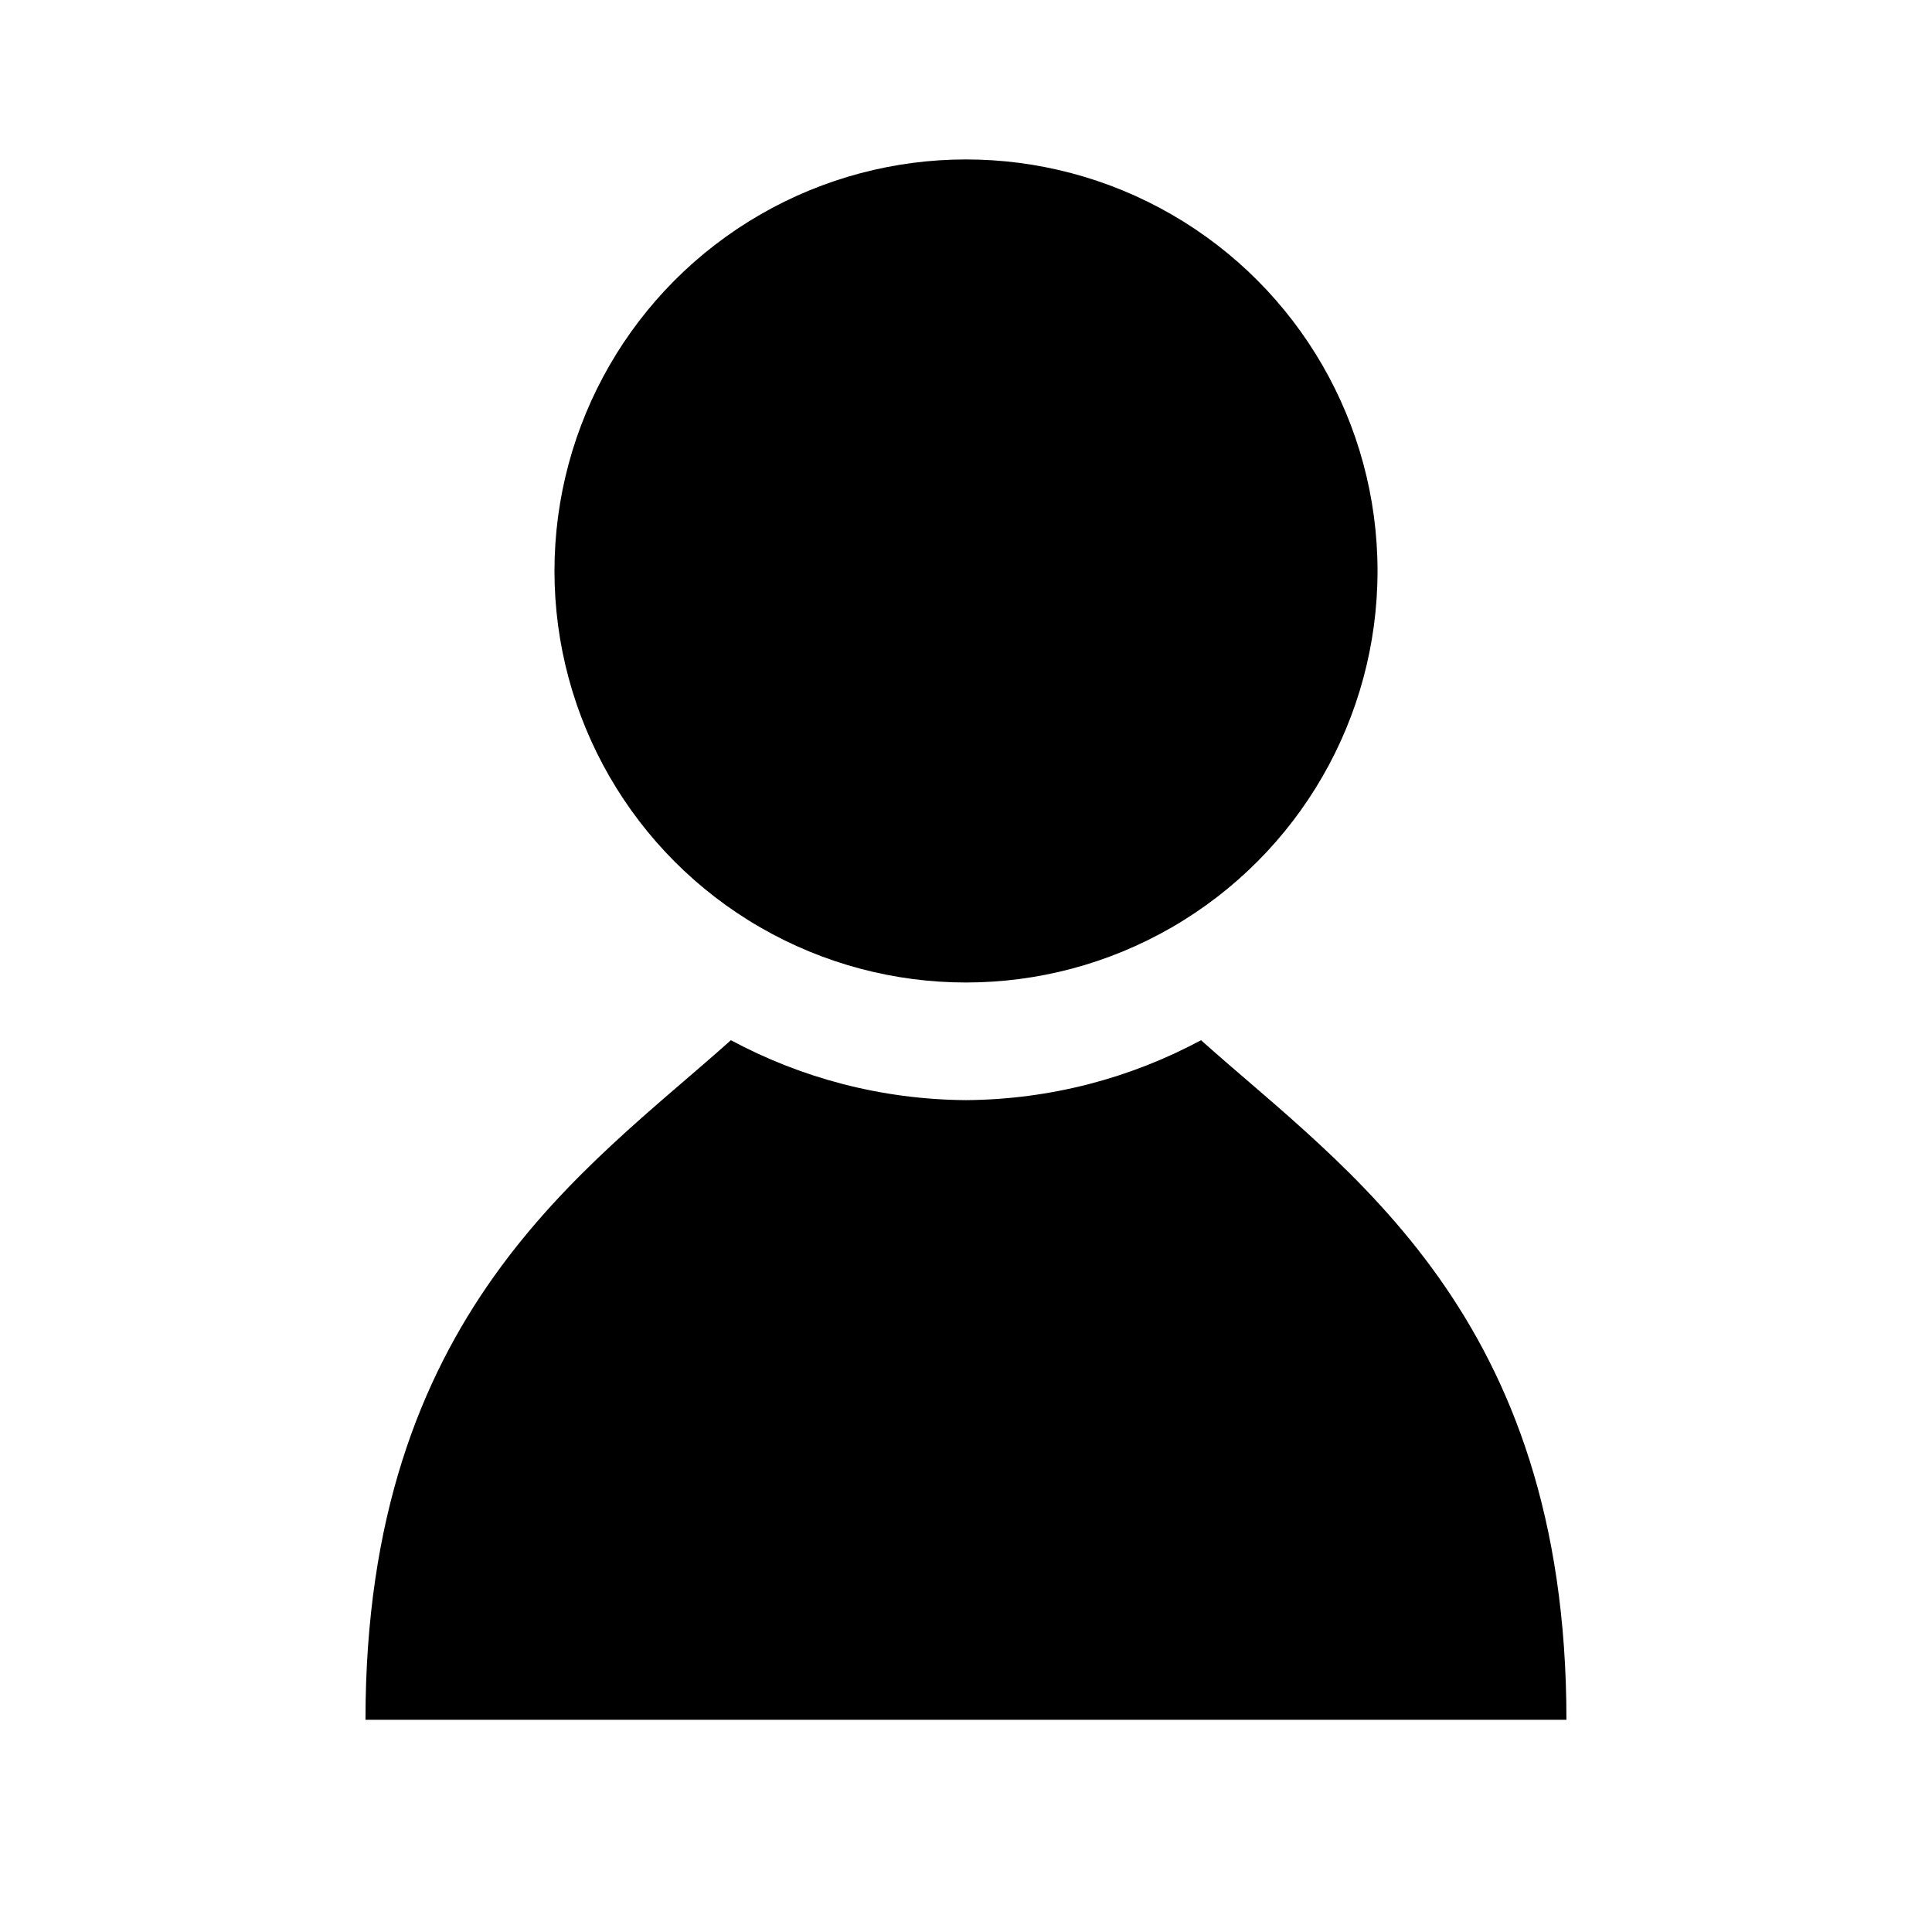 <?xml version="1.0" ?>
<!DOCTYPE svg  PUBLIC '-//W3C//DTD SVG 1.1//EN'  'http://www.w3.org/Graphics/SVG/1.1/DTD/svg11.dtd'>
<svg enable-background="new 0 0 139 139" height="139px"
     id="Profile" version="1.1" viewBox="0 0 139 139" width="139px"
     xml:space="preserve" xmlns="http://www.w3.org/2000/svg"
     xmlns:xlink="http://www.w3.org/1999/xlink">
    <circle cx="69.5" cy="41.079" r="29.608"/>
    <path d="M86.41,74.839c-5.045,2.71-10.797,4.266-16.911,4.312c-6.114-0.046-11.87-1.602-16.914-4.312  c-10.413,9.325-26.29,19.712-26.29,48.892h42.92h0.564h42.92C112.701,94.551,96.825,84.164,86.41,74.839z"/>
</svg>